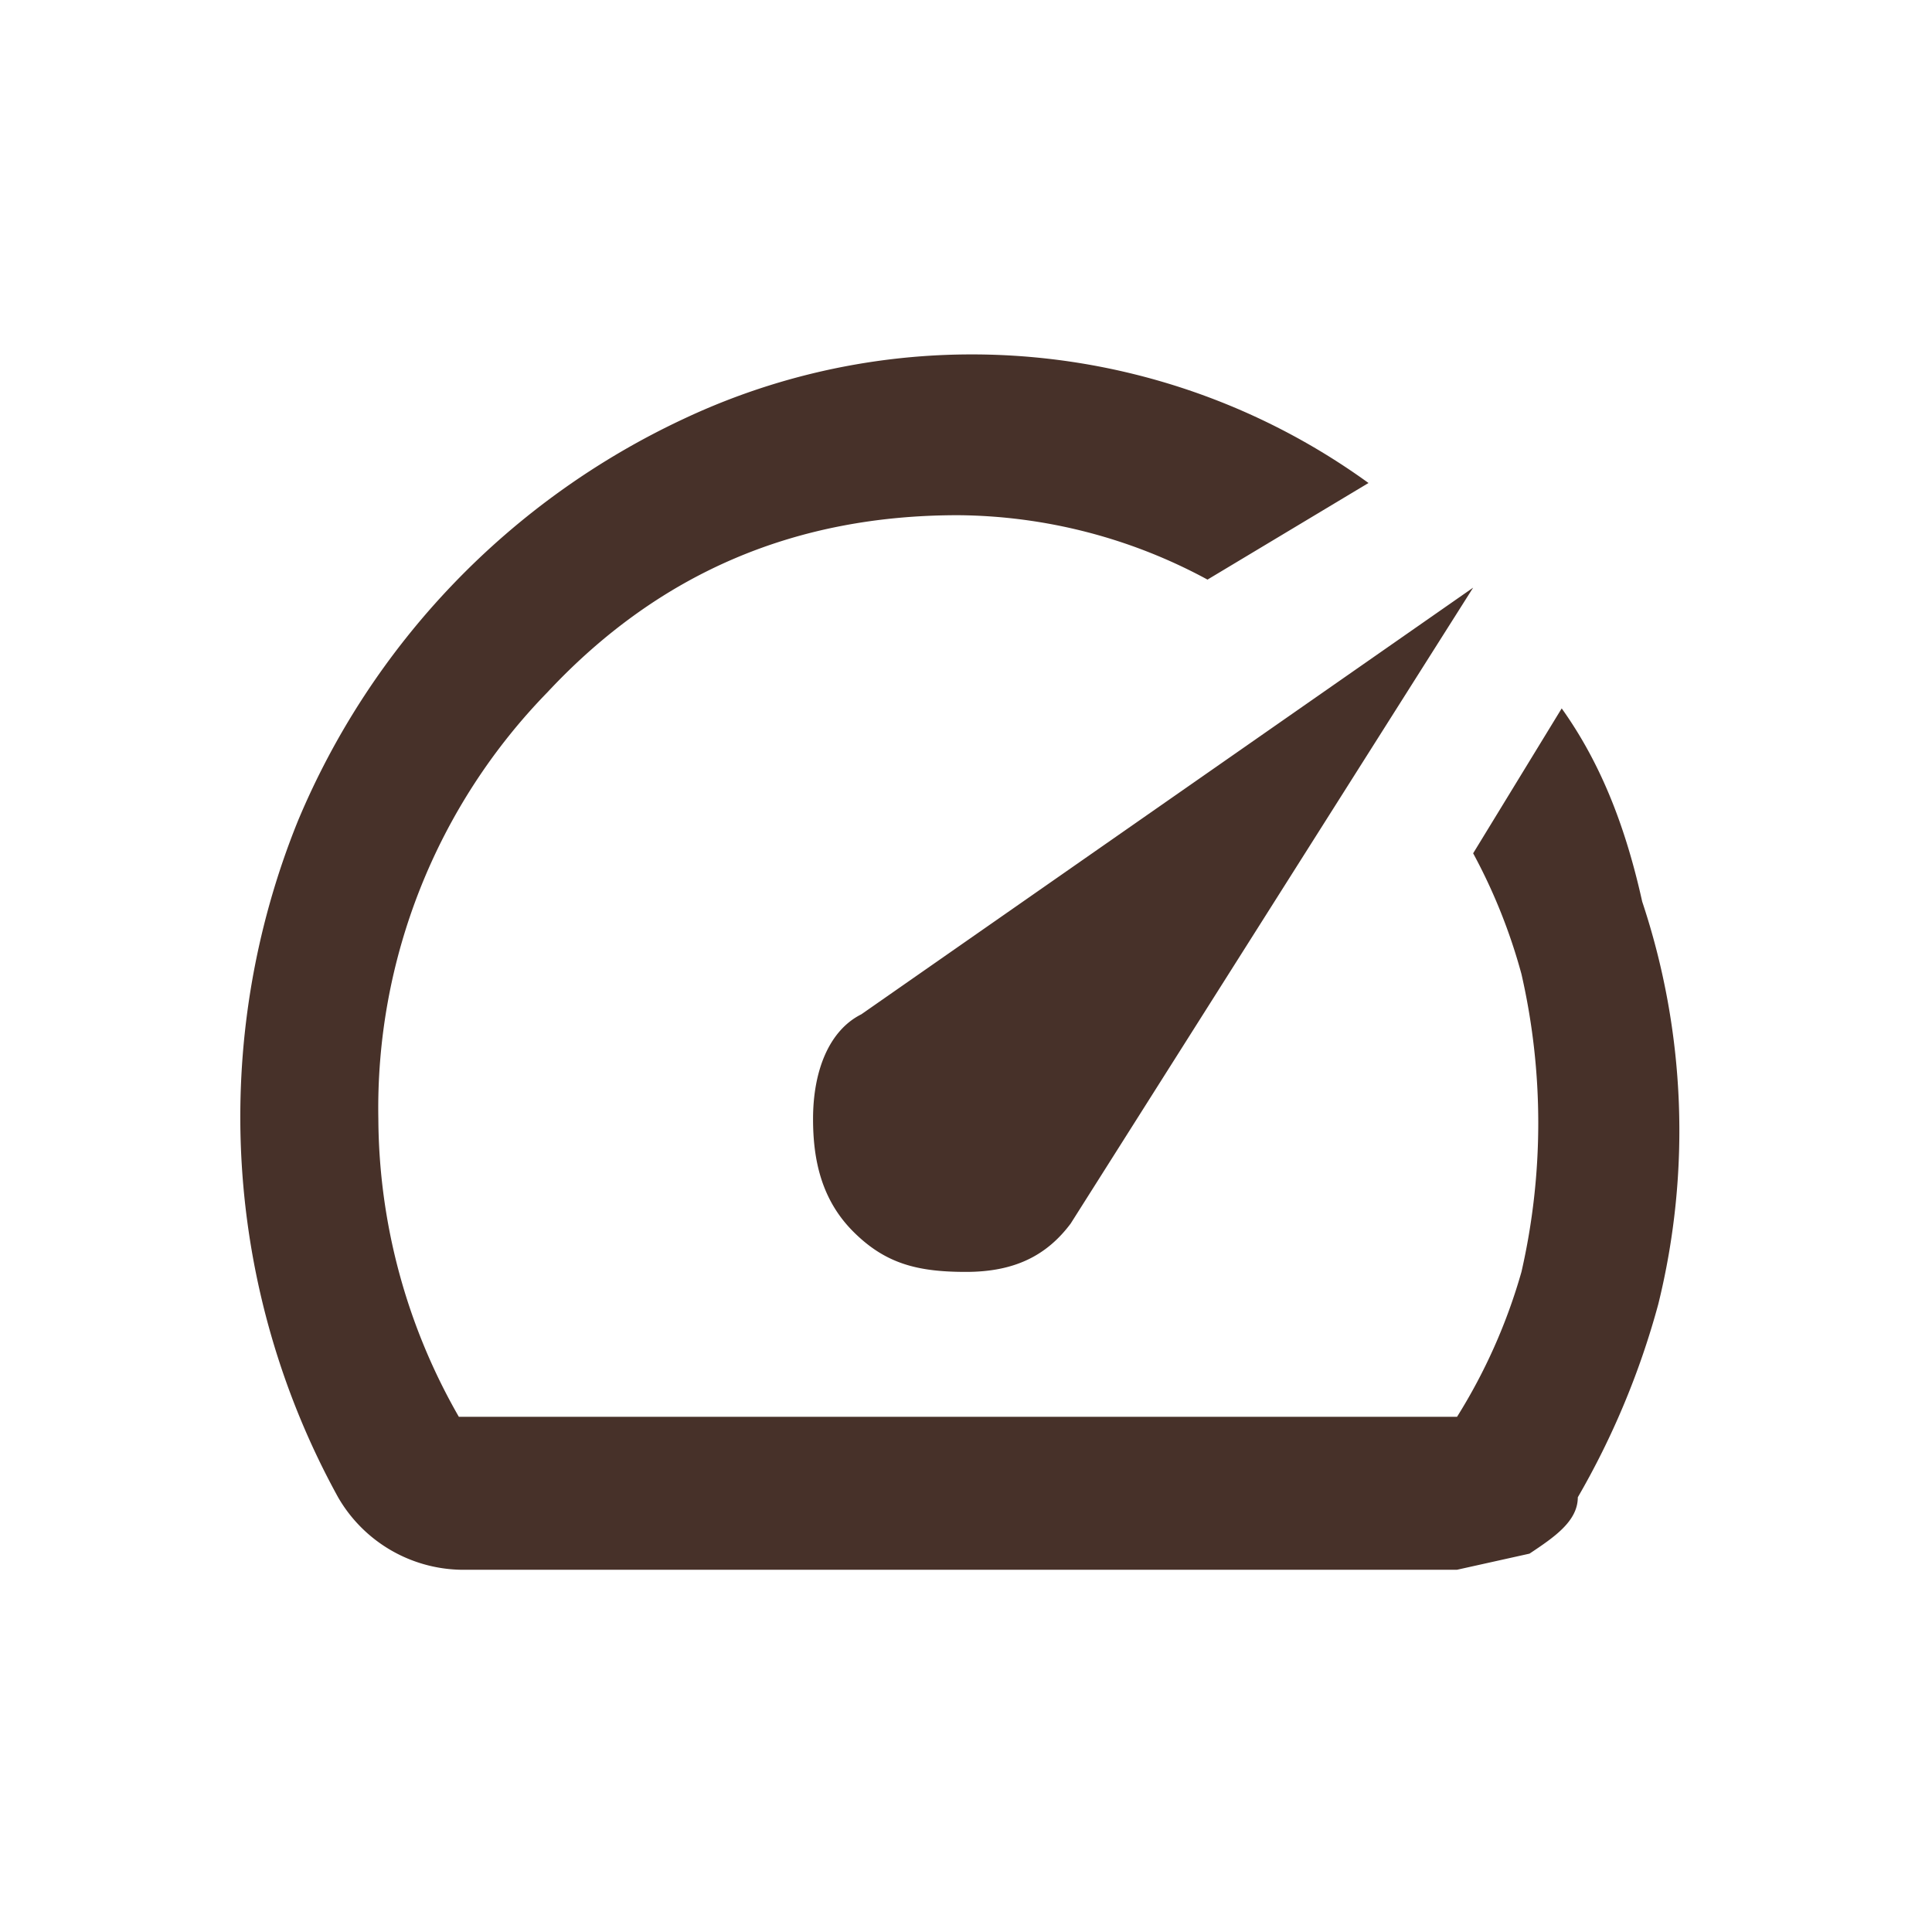 <svg xmlns="http://www.w3.org/2000/svg" fill="#473129" viewBox="0 0 24 24">
  <path d="M10.6 15.3c.4.4.8.5 1.4.5.6 0 1-.2 1.3-.6l5-7.9-7.6 5.3c-.4.2-.6.7-.6 1.3 0 .5.1 1 .5 1.4Zm-4.8 4.2a1.8 1.8 0 0 1-1.6-.9 9.8 9.8 0 0 1-.5-8.4 9.6 9.6 0 0 1 4.8-5A8.4 8.4 0 0 1 17 6L15 7.2a6.6 6.6 0 0 0-3.1-.8c-2 0-3.7.7-5.1 2.2a7.4 7.4 0 0 0-2.1 5.3 7.5 7.5 0 0 0 1 3.7h12.4a7 7 0 0 0 .8-1.8 8.3 8.3 0 0 0 0-3.7 7 7 0 0 0-.6-1.5l1.1-1.8c.5.7.8 1.5 1 2.4a9 9 0 0 1 .2 5 10 10 0 0 1-1 2.4c0 .3-.3.5-.6.7l-.9.2H5.8Z"/>
</svg>